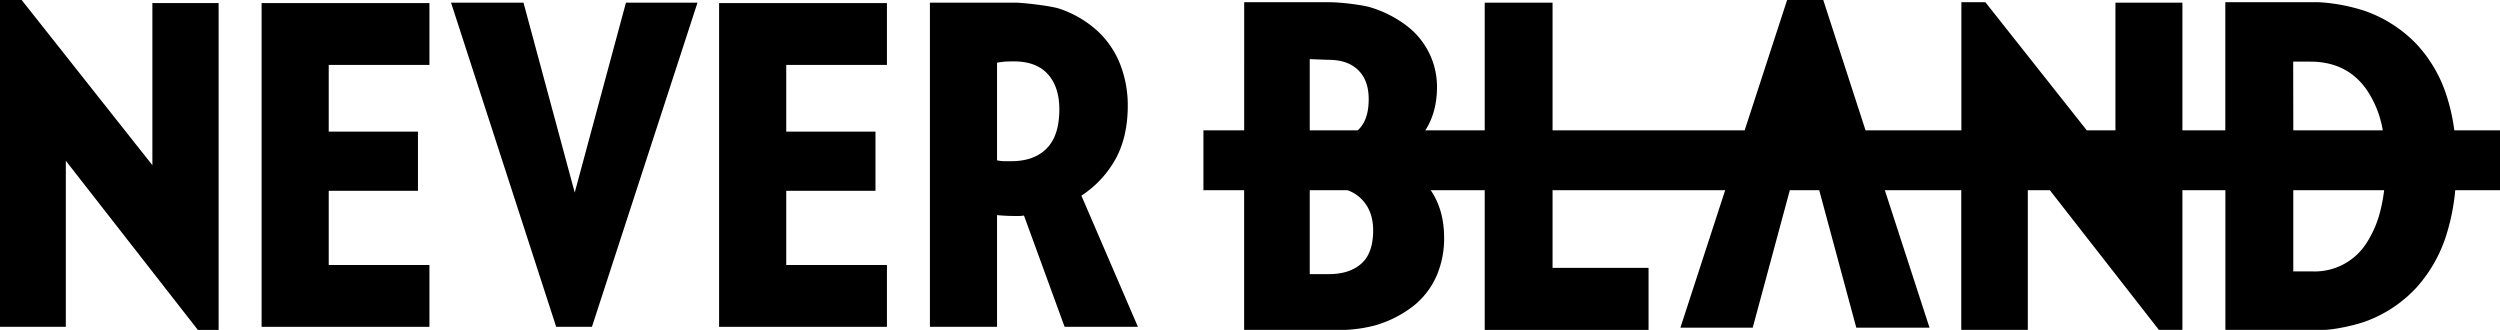 <svg id="Layer_1" data-name="Layer 1" xmlns="http://www.w3.org/2000/svg" viewBox="0 0 1134.16 149.67"><title>NEVERBLAND</title><polygon class="cls-1" points="118.68 148.27 194.82 148.27 194.82 120.22 149.13 120.22 149.13 86.56 189.61 86.56 189.61 59.71 149.13 59.71 149.13 29.45 194.82 29.45 194.82 1.4 118.68 1.4 118.68 148.27"/><polygon class="cls-1" points="260.73 87.36 237.49 1.2 204.62 1.2 252.32 148.27 268.54 148.27 316.43 1.2 283.97 1.2 260.73 87.36"/><polygon class="cls-1" points="326.23 148.27 402.37 148.27 402.37 120.22 356.69 120.22 356.69 86.56 397.17 86.56 397.17 59.71 356.69 59.71 356.69 29.45 402.37 29.45 402.37 1.4 326.23 1.4 326.23 148.27"/><path class="cls-1" d="M679.24,241.9q5.31-10,5.31-23.85a51.33,51.33,0,0,0-3.3-18.33,41.09,41.09,0,0,0-10.13-15.22,48.35,48.35,0,0,0-17.42-10.32c-3.47-1.25-14.88-2.61-19.85-2.81H594.79V318.43h30.45V267.75c1.34.13,2.6.23,3.81.29s2.53.11,4,.11h2.2a10.84,10.84,0,0,0,2.21-.21l18.43,50.49h33.26l-25.64-59.5A47.22,47.22,0,0,0,679.24,241.9Zm-31.46-4.41q-5.7,5.82-16.13,5.81h-3.2a17.08,17.08,0,0,1-3.21-.4V198.62a33.45,33.45,0,0,1,3.81-.5c1.06-.07,2.33-.1,3.81-.1q10.21,0,15.43,5.8t5.21,16Q653.5,231.68,647.78,237.49Z" transform="translate(-172.92 -170.17)"/><polygon class="cls-1" points="69.13 74.94 9.82 0 0 0 0 148.27 29.86 148.27 29.86 72.94 89.76 149.67 99.18 149.67 99.18 1.4 69.13 1.4 69.13 74.94"/><path class="cls-1" d="M1286.36,229.3a87,87,0,0,0-3.54-15.79,61.54,61.54,0,0,0-13.67-23.39,60.08,60.08,0,0,0-22.79-14.79,80.69,80.69,0,0,0-21.46-4.15h-42.43V229.3H1163V171.38h-30.38V229.3h-13l-46-58.12h-10.89V229.3h-43.48l-19.18-59.13H983.67L964.41,229.3H877.26V171.38H846.48V229.3H819.54c3.5-5.42,5.29-12,5.29-19.64a34.69,34.69,0,0,0-13.16-27.34,51.56,51.56,0,0,0-17-8.81c-2.73-.88-12.49-2.33-18.81-2.33h-38.5V229.3H718.87v27.15h18.47v63.38h45.82a63.72,63.72,0,0,0,13.41-2,51.23,51.23,0,0,0,17.63-8.91,35.83,35.83,0,0,0,10.43-13.57,42.69,42.69,0,0,0,3.44-17.21q0-12.76-6.08-21.67h24.49v63.38h74.33V291.69H877.26V256.45h78.31l-20.31,62.37h32.81l16.83-62.37h13.33l16.82,62.37h33.22L1028,256.45h34.68v63.38h30.18V256.45h10l49.48,63.38H1163V256.45h19.5v63.38h44.33c5.13,0,15.26-2.25,20.07-4.15a58.87,58.87,0,0,0,22.58-15.39,64.66,64.66,0,0,0,13.47-24.2,97.64,97.64,0,0,0,3.83-19.64h20.33V229.3ZM767.1,197l8.51.31q8.71,0,13.47,4.66c3.18,3.11,4.77,7.49,4.77,13.17q0,9.72-5,14.17H767.1Zm23.41,92.77q-5.38,4.75-14.69,4.76H767.1V256.45h17.11a17,17,0,0,1,6.3,3.95q5.36,5.36,5.36,14.27Q795.87,285,790.51,289.76Zm422.75-91.64H1221q16.41,0,25.31,12.35a46.2,46.2,0,0,1,7.59,18.83h-40.59Zm39.79,66.63a48.35,48.35,0,0,1-6.28,15.28A27.87,27.87,0,0,1,1222,293.3h-8.7V256.45h41.22A73.13,73.13,0,0,1,1253.05,264.75Z" transform="translate(-172.92 -170.17)"/></svg>
